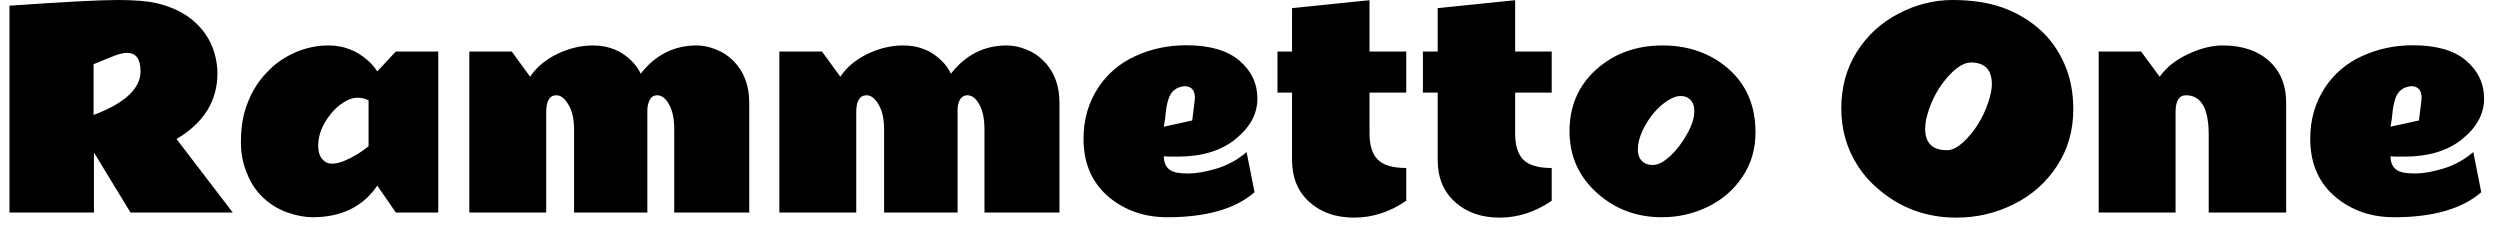 <svg width="132" height="12" viewBox="0 0 132 12" fill="none" xmlns="http://www.w3.org/2000/svg">
<path d="M7.42 3.76C7.42 3.113 7.18 2.79 6.7 2.79C6.493 2.79 6.21 2.867 5.85 3.02L4.94 3.39V6.07C6.593 5.45 7.42 4.68 7.42 3.76ZM11.48 3.87C11.48 5.33 10.76 6.487 9.32 7.34L12.29 11.22H6.89L4.96 8.05V11.22H0.5V0.3C3.387 0.1 5.28 0 6.18 0C7.08 0 7.763 0.053 8.23 0.16C9.523 0.453 10.45 1.087 11.01 2.06C11.317 2.613 11.473 3.217 11.48 3.87ZM13.92 10.46C13.553 10.127 13.263 9.7 13.05 9.18C12.83 8.66 12.72 8.103 12.72 7.51C12.72 6.91 12.78 6.393 12.9 5.96C13.14 5.087 13.557 4.353 14.15 3.76C14.43 3.467 14.743 3.22 15.09 3.02C15.803 2.607 16.553 2.4 17.34 2.4C18.133 2.4 18.827 2.663 19.42 3.19C19.613 3.357 19.78 3.55 19.92 3.77L20.9 2.72H23.14V11.22H20.9L19.92 9.8C19.173 10.907 18.04 11.463 16.52 11.47C16.107 11.47 15.66 11.387 15.18 11.22C14.707 11.053 14.287 10.8 13.92 10.46ZM19.46 7.72V5.3C19.293 5.207 19.097 5.16 18.87 5.16C18.643 5.16 18.403 5.24 18.15 5.4C17.897 5.56 17.67 5.763 17.47 6.01C17.023 6.563 16.8 7.123 16.8 7.69C16.8 8.09 16.923 8.373 17.17 8.54C17.397 8.693 17.743 8.673 18.21 8.48C18.677 8.28 19.093 8.027 19.46 7.72ZM33.83 3.89C34.603 2.897 35.59 2.4 36.79 2.4C37.117 2.4 37.453 2.47 37.8 2.61C38.147 2.743 38.45 2.94 38.71 3.2C39.277 3.767 39.56 4.507 39.56 5.42V11.22H35.6V6.84C35.6 6.28 35.51 5.84 35.33 5.52C35.15 5.193 34.94 5.03 34.7 5.03C34.453 5.03 34.293 5.19 34.22 5.51C34.193 5.597 34.18 5.697 34.18 5.81V11.22H30.31V6.84C30.31 6.28 30.21 5.84 30.01 5.52C29.817 5.193 29.607 5.03 29.38 5.03C29.02 5.03 28.84 5.327 28.84 5.92V11.22H24.78V2.72H27.02L27.99 4.05C28.323 3.55 28.8 3.15 29.42 2.85C30.04 2.55 30.67 2.4 31.31 2.4C32.143 2.4 32.833 2.683 33.38 3.25C33.56 3.43 33.71 3.643 33.83 3.89ZM50.21 3.89C50.983 2.897 51.967 2.4 53.16 2.4C53.493 2.4 53.833 2.47 54.18 2.61C54.527 2.743 54.83 2.94 55.09 3.2C55.657 3.767 55.94 4.507 55.94 5.42V11.22H51.98V6.84C51.98 6.28 51.89 5.84 51.71 5.52C51.53 5.193 51.32 5.03 51.08 5.03C50.833 5.03 50.67 5.19 50.59 5.51C50.57 5.597 50.56 5.697 50.56 5.81V11.22H46.68V6.84C46.68 6.28 46.583 5.84 46.39 5.52C46.197 5.193 45.987 5.03 45.76 5.03C45.393 5.03 45.21 5.327 45.21 5.92V11.22H41.15V2.72H43.4L44.37 4.05C44.703 3.55 45.18 3.15 45.8 2.85C46.42 2.55 47.05 2.4 47.69 2.4C48.523 2.4 49.213 2.683 49.76 3.25C49.94 3.43 50.09 3.643 50.21 3.89ZM63.08 5.31L63.09 5.16C63.09 4.753 62.903 4.55 62.53 4.55C62.103 4.597 61.827 4.82 61.7 5.22C61.633 5.413 61.587 5.633 61.56 5.88C61.54 6.133 61.503 6.403 61.45 6.69L62.95 6.36L63.08 5.31ZM62.17 8.27C62.17 8.27 62.043 8.27 61.79 8.27C61.67 8.27 61.557 8.263 61.45 8.25C61.45 8.797 61.74 9.093 62.32 9.14C62.48 9.153 62.633 9.16 62.78 9.16C63.167 9.16 63.653 9.073 64.24 8.9C64.827 8.72 65.353 8.43 65.82 8.03L66.24 10.15C65.227 11.03 63.69 11.47 61.63 11.47C60.45 11.47 59.437 11.127 58.59 10.44C57.67 9.687 57.21 8.647 57.21 7.32C57.21 6.313 57.47 5.413 57.99 4.62C58.477 3.887 59.13 3.333 59.95 2.96C60.777 2.58 61.67 2.39 62.63 2.39C63.87 2.39 64.807 2.66 65.44 3.2C66.073 3.74 66.39 4.41 66.39 5.21C66.39 6.01 66.007 6.72 65.24 7.34C64.48 7.96 63.457 8.27 62.17 8.27ZM74.25 8.87V10.6C73.383 11.193 72.467 11.49 71.5 11.49C70.527 11.49 69.737 11.213 69.13 10.66C68.523 10.113 68.22 9.373 68.22 8.44V4.89H67.45V2.72H68.22V0.43L72.31 0.01V2.72H74.25V4.89H72.31V7.04C72.31 7.68 72.457 8.143 72.75 8.43C73.037 8.723 73.537 8.87 74.25 8.87ZM81.93 8.87V10.6C81.063 11.193 80.147 11.49 79.18 11.49C78.213 11.49 77.427 11.213 76.82 10.66C76.213 10.113 75.91 9.373 75.91 8.44V4.89H75.13V2.72H75.91V0.43L80 0.01V2.72H81.93V4.89H80V7.04C80 7.68 80.143 8.143 80.43 8.43C80.717 8.723 81.217 8.87 81.93 8.87ZM89.07 5.14C88.983 5.093 88.867 5.07 88.72 5.07C88.58 5.07 88.423 5.113 88.25 5.2C88.077 5.287 87.903 5.403 87.73 5.55C87.377 5.857 87.08 6.23 86.84 6.67C86.6 7.117 86.48 7.523 86.48 7.89C86.48 8.263 86.62 8.513 86.9 8.64C87 8.687 87.123 8.71 87.27 8.71C87.417 8.71 87.57 8.667 87.73 8.58C87.89 8.487 88.05 8.367 88.21 8.22C88.537 7.907 88.827 7.523 89.08 7.07C89.333 6.623 89.46 6.223 89.46 5.87C89.46 5.51 89.33 5.267 89.07 5.14ZM87.75 11.47C86.443 11.47 85.32 11.06 84.38 10.24C83.373 9.36 82.87 8.257 82.87 6.93C82.87 5.603 83.34 4.517 84.28 3.67C85.227 2.823 86.393 2.4 87.78 2.4C89.16 2.4 90.323 2.813 91.27 3.64C92.21 4.467 92.683 5.573 92.69 6.96C92.697 7.847 92.47 8.633 92.01 9.32C91.557 10.007 90.95 10.537 90.19 10.91C89.43 11.283 88.617 11.47 87.75 11.47ZM105.17 4.45C105.17 3.683 104.8 3.3 104.06 3.3C103.74 3.3 103.383 3.5 102.99 3.9C102.403 4.507 101.993 5.23 101.76 6.07C101.687 6.33 101.65 6.573 101.65 6.8C101.65 7.553 102.033 7.93 102.8 7.93C103.107 7.937 103.457 7.733 103.85 7.32C104.417 6.72 104.82 5.993 105.06 5.14C105.133 4.873 105.17 4.643 105.17 4.45ZM103.3 11.49C101.68 11.49 100.277 10.963 99.09 9.91C98.71 9.583 98.38 9.203 98.1 8.77C97.513 7.863 97.22 6.85 97.22 5.73C97.22 4.603 97.493 3.607 98.04 2.74C98.587 1.873 99.32 1.2 100.24 0.72C101.16 0.24 102.113 0 103.1 0C104.087 0 104.957 0.13 105.71 0.39C106.457 0.657 107.11 1.037 107.67 1.53C108.23 2.023 108.67 2.63 108.99 3.35C109.31 4.063 109.47 4.87 109.47 5.77C109.47 6.89 109.183 7.887 108.61 8.76C108.043 9.633 107.283 10.307 106.33 10.78C105.383 11.253 104.373 11.49 103.3 11.49ZM115.42 5.03C115.053 5.03 114.87 5.327 114.87 5.92V11.22H110.81V2.72H113.05L114.03 4.05C114.397 3.543 114.903 3.143 115.55 2.85C116.19 2.55 116.79 2.4 117.35 2.4C118.383 2.4 119.203 2.673 119.81 3.22C120.41 3.767 120.71 4.5 120.71 5.42V11.22H116.62V7.12C116.62 5.727 116.22 5.03 115.42 5.03ZM127.85 5.31L127.86 5.16C127.86 4.753 127.673 4.55 127.3 4.55C126.873 4.597 126.597 4.82 126.47 5.22C126.403 5.413 126.357 5.633 126.33 5.88C126.31 6.133 126.273 6.403 126.22 6.69L127.72 6.36L127.85 5.31ZM126.94 8.27C126.94 8.27 126.813 8.27 126.56 8.27C126.44 8.27 126.327 8.263 126.22 8.25C126.22 8.797 126.51 9.093 127.09 9.14C127.25 9.153 127.403 9.16 127.55 9.16C127.937 9.16 128.423 9.073 129.01 8.9C129.597 8.72 130.123 8.43 130.59 8.03L131.01 10.15C129.997 11.03 128.463 11.47 126.41 11.47C125.223 11.47 124.207 11.127 123.36 10.44C122.44 9.687 121.98 8.647 121.98 7.32C121.98 6.313 122.24 5.413 122.76 4.62C123.247 3.887 123.9 3.333 124.72 2.96C125.547 2.58 126.44 2.39 127.4 2.39C128.64 2.39 129.577 2.66 130.21 3.2C130.843 3.74 131.16 4.41 131.16 5.21C131.16 6.01 130.777 6.72 130.01 7.34C129.25 7.96 128.227 8.27 126.94 8.27Z" fill="black"/>
</svg>
